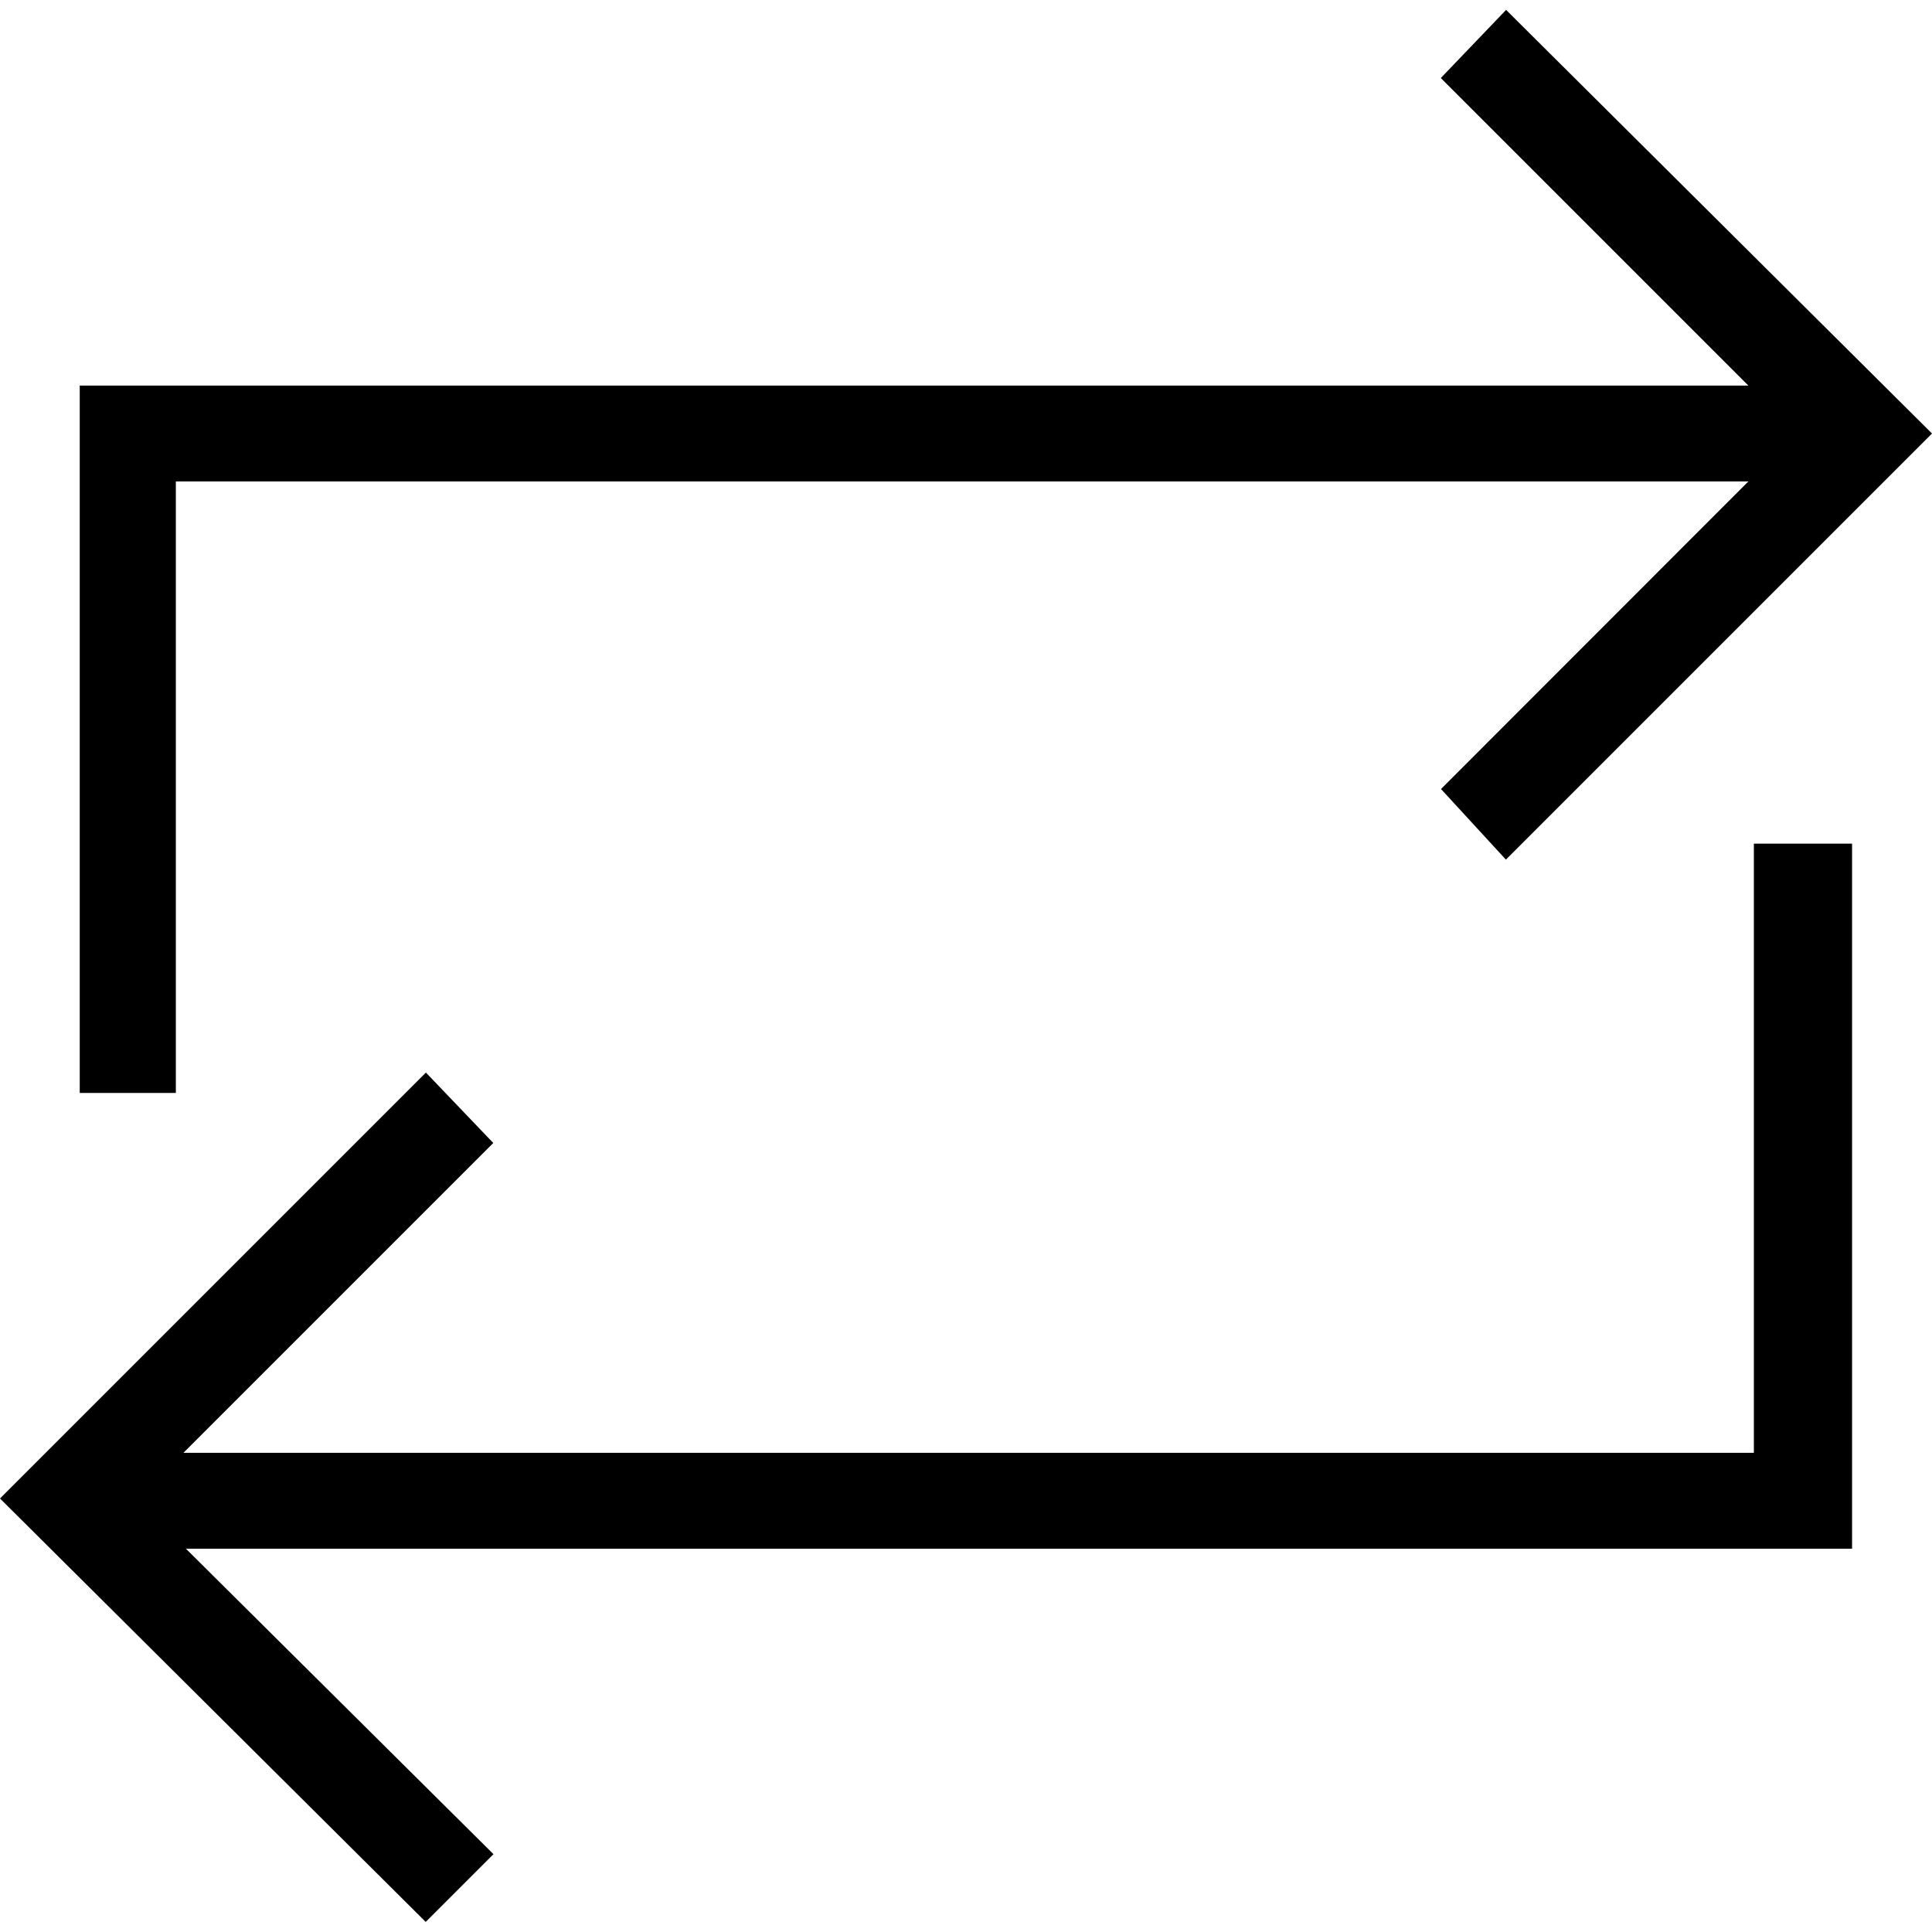 <?xml version="1.0" encoding="utf-8"?>
<!-- Generator: Adobe Illustrator 21.1.0, SVG Export Plug-In . SVG Version: 6.00 Build 0)  -->
<svg version="1.1"
	 id="svg2" xmlns:cc="http://creativecommons.org/ns#" xmlns:dc="http://purl.org/dc/elements/1.1/" xmlns:rdf="http://www.w3.org/1999/02/22-rdf-syntax-ns#" xmlns:svg="http://www.w3.org/2000/svg"
	 xmlns="http://www.w3.org/2000/svg" xmlns:xlink="http://www.w3.org/1999/xlink" x="0px" y="0px" viewBox="0 0 1015.2 1015.2"
	 style="enable-background:new 0 0 1015.2 1015.2;" xml:space="preserve">
<g>
	<polygon points="92.4,253 918.7,253 757.2,414.6 791.3,451.7 1015.2,227.8 791.4,5.2 757.1,41 918.7,202.6 41.9,202.6 41.9,574.3 
		92.4,574.3 	"/>
	<polygon points="921.6,763.4 96.4,763.4 259.2,600.6 223.8,563.6 0,787.4 223.7,1009.9 259.3,974.3 97.7,813.8 973.2,813.8 
		973.2,443.3 921.6,443.3 	"/>
</g>
</svg>
